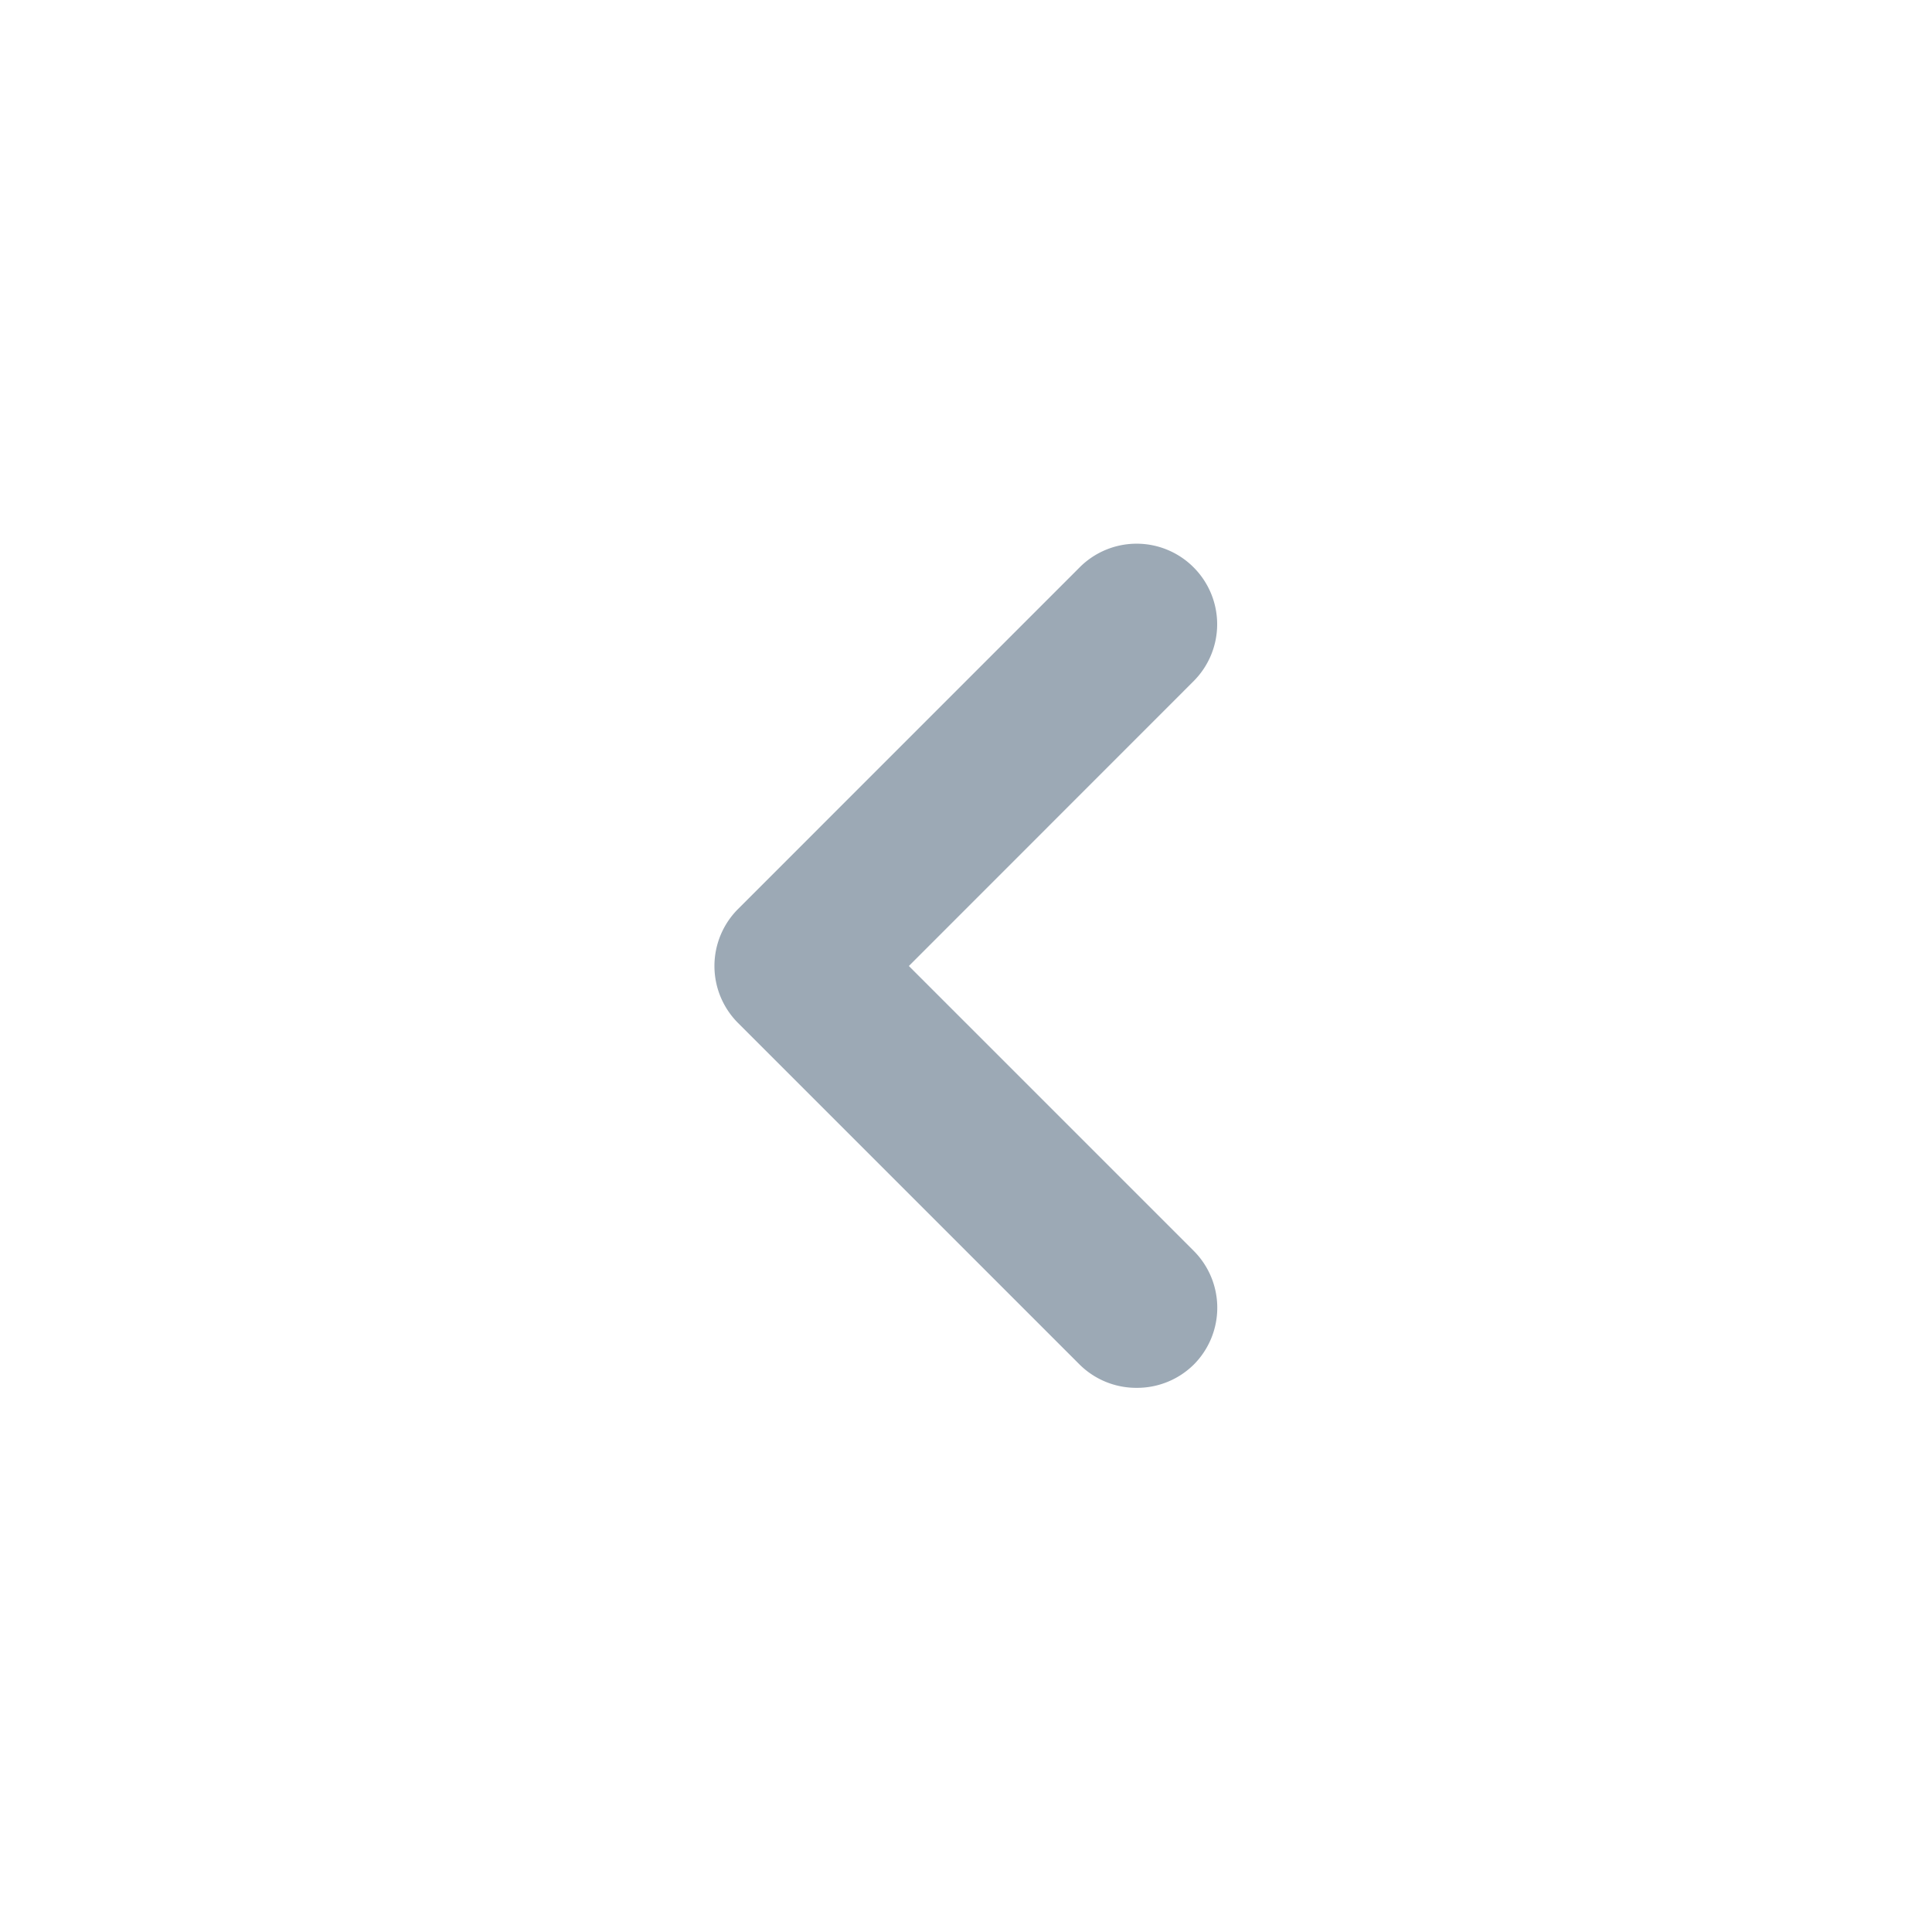 <svg width="35" height="35" fill="none" xmlns="http://www.w3.org/2000/svg"><path d="M13.373 16.465l6.183-6.184a1.457 1.457 0 012.07 0 1.458 1.458 0 010 2.056L16.465 17.5l5.163 5.163a1.458 1.458 0 010 2.056 1.46 1.46 0 01-1.036.423 1.458 1.458 0 01-1.035-.423l-6.184-6.184a1.46 1.46 0 010-2.07z" fill="#9CA9B5"/></svg>
